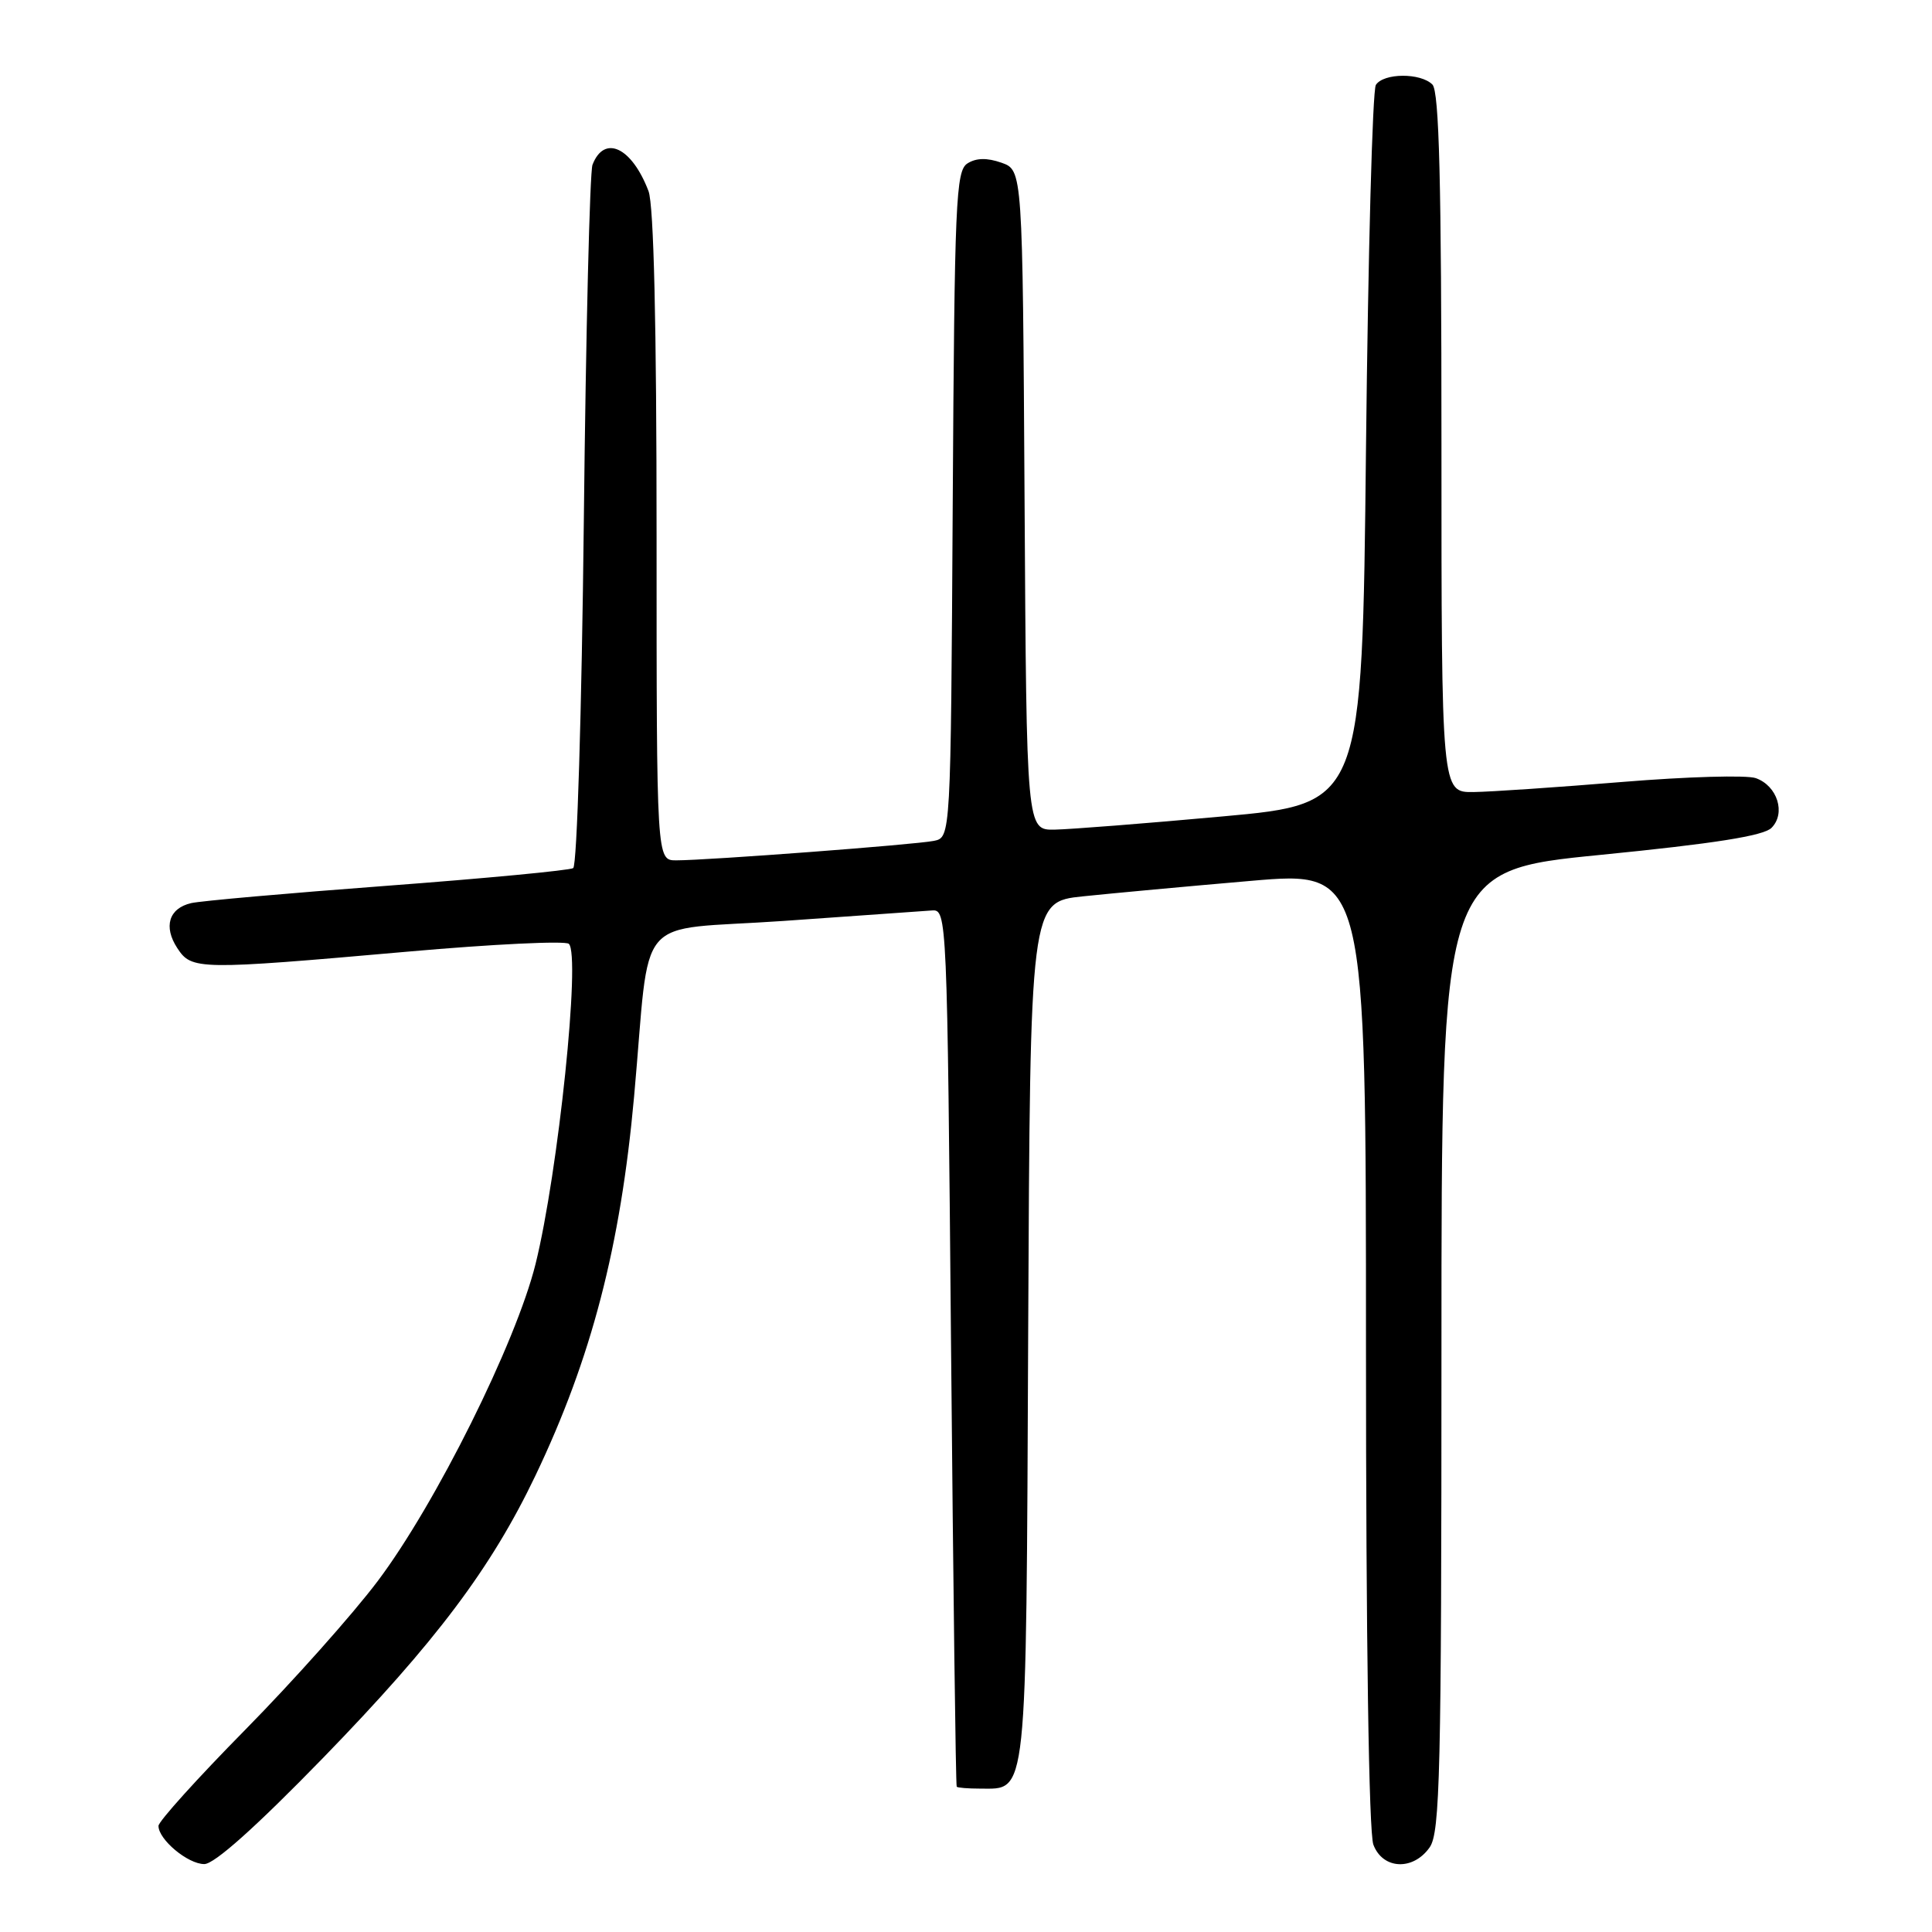 <?xml version="1.0" encoding="UTF-8" standalone="no"?>
<!DOCTYPE svg PUBLIC "-//W3C//DTD SVG 1.1//EN" "http://www.w3.org/Graphics/SVG/1.1/DTD/svg11.dtd" >
<svg xmlns="http://www.w3.org/2000/svg" xmlns:xlink="http://www.w3.org/1999/xlink" version="1.1" viewBox="0 0 256 256">
 <g >
 <path fill="currentColor"
d=" M 42.82 232.92 C 57.77 217.53 65.09 207.79 70.96 195.50 C 78.37 179.98 82.22 165.18 84.02 145.30 C 86.28 120.37 83.67 123.43 103.81 122.03 C 113.54 121.35 122.40 120.72 123.50 120.64 C 125.47 120.50 125.51 121.28 126.02 178.50 C 126.31 210.40 126.64 236.61 126.77 236.75 C 126.90 236.89 128.28 237.00 129.85 237.00 C 136.18 237.00 135.96 239.14 136.24 176.43 C 136.50 119.50 136.50 119.50 143.50 118.77 C 147.35 118.37 157.36 117.44 165.75 116.72 C 181.00 115.40 181.00 115.40 181.00 178.63 C 181.00 217.30 181.38 242.87 181.98 244.43 C 183.22 247.72 187.25 247.91 189.44 244.78 C 190.81 242.82 191.00 234.90 191.00 178.96 C 191.00 115.36 191.00 115.36 212.13 113.27 C 227.17 111.78 233.68 110.75 234.73 109.70 C 236.66 107.77 235.52 104.13 232.66 103.11 C 231.47 102.68 223.53 102.91 215.00 103.61 C 206.47 104.31 197.59 104.92 195.25 104.95 C 191.00 105.00 191.00 105.00 191.00 58.70 C 191.00 24.02 190.70 12.10 189.80 11.20 C 188.23 9.63 183.34 9.66 182.31 11.25 C 181.86 11.94 181.28 33.65 181.00 59.50 C 180.50 106.50 180.50 106.50 162.00 108.18 C 151.82 109.11 141.82 109.89 139.76 109.93 C 136.02 110.00 136.02 110.00 135.76 66.27 C 135.50 22.55 135.50 22.55 132.70 21.56 C 130.79 20.89 129.35 20.92 128.20 21.65 C 126.65 22.62 126.48 26.60 126.24 66.84 C 125.98 110.97 125.98 110.97 123.74 111.42 C 121.28 111.92 93.76 114.00 89.60 114.00 C 87.00 114.00 87.00 114.00 87.00 71.07 C 87.00 43.00 86.63 27.16 85.93 25.32 C 83.72 19.51 80.07 17.79 78.51 21.83 C 78.15 22.75 77.63 43.97 77.36 68.99 C 77.08 94.30 76.46 114.72 75.95 115.03 C 75.46 115.33 64.35 116.39 51.28 117.37 C 38.20 118.35 26.52 119.38 25.32 119.67 C 22.37 120.36 21.63 122.79 23.50 125.64 C 25.40 128.53 26.21 128.55 54.00 126.10 C 65.28 125.10 74.89 124.64 75.37 125.06 C 76.97 126.49 73.97 155.35 70.96 167.50 C 68.36 177.94 57.73 199.30 50.05 209.50 C 46.74 213.90 38.84 222.76 32.51 229.19 C 26.18 235.61 21.00 241.35 21.00 241.94 C 21.00 243.75 24.89 247.00 27.07 247.00 C 28.41 247.00 33.92 242.07 42.82 232.92 Z "/>
</g>
</svg>
